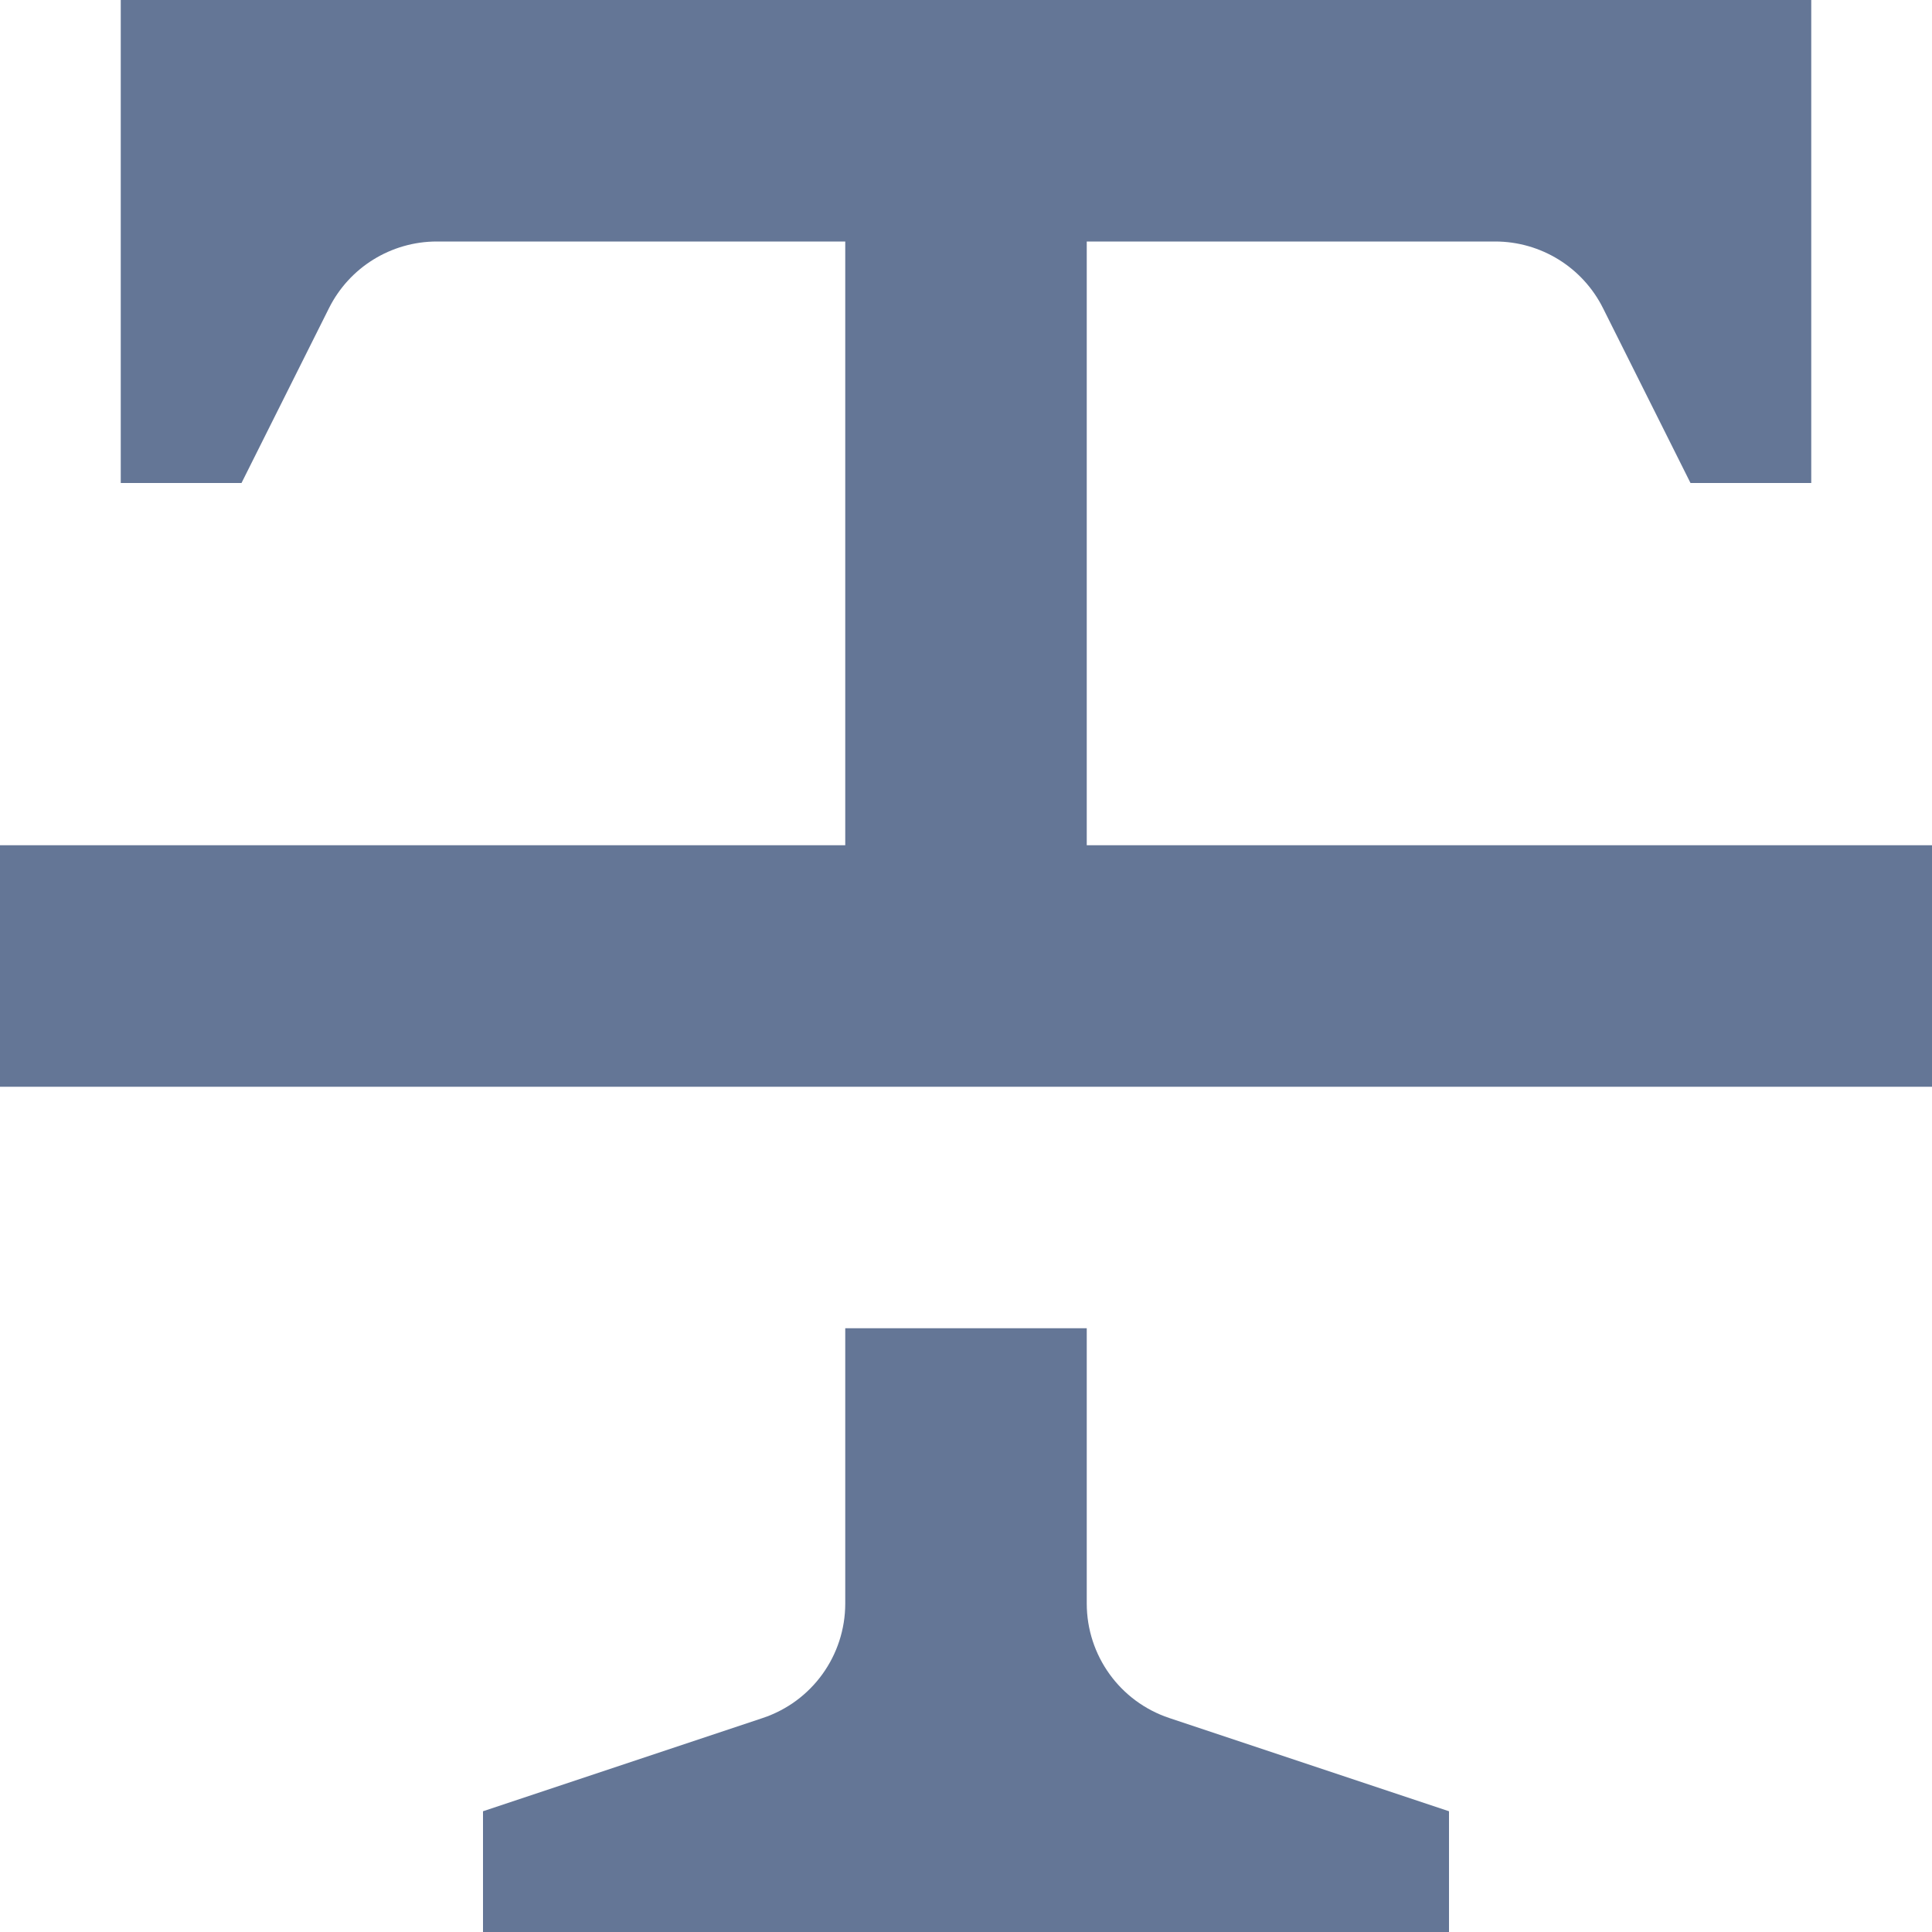 <svg width="16" height="16" viewBox="0 0 16 16" fill="none" xmlns="http://www.w3.org/2000/svg">
<path d="M9 2H12.382C12.761 2 13.107 2.214 13.276 2.553L14 4H15V0H1V4H2L2.724 2.553C2.893 2.214 3.239 2 3.618 2H7V7H0V9H16V7H9V2Z" fill="#647696"/>
<path d="M9 13.279V11H7V13.279C7 13.71 6.725 14.092 6.316 14.228L4 15V16H12V15L9.684 14.228C9.275 14.092 9 13.71 9 13.279Z" fill="#647696"/>
</svg>

